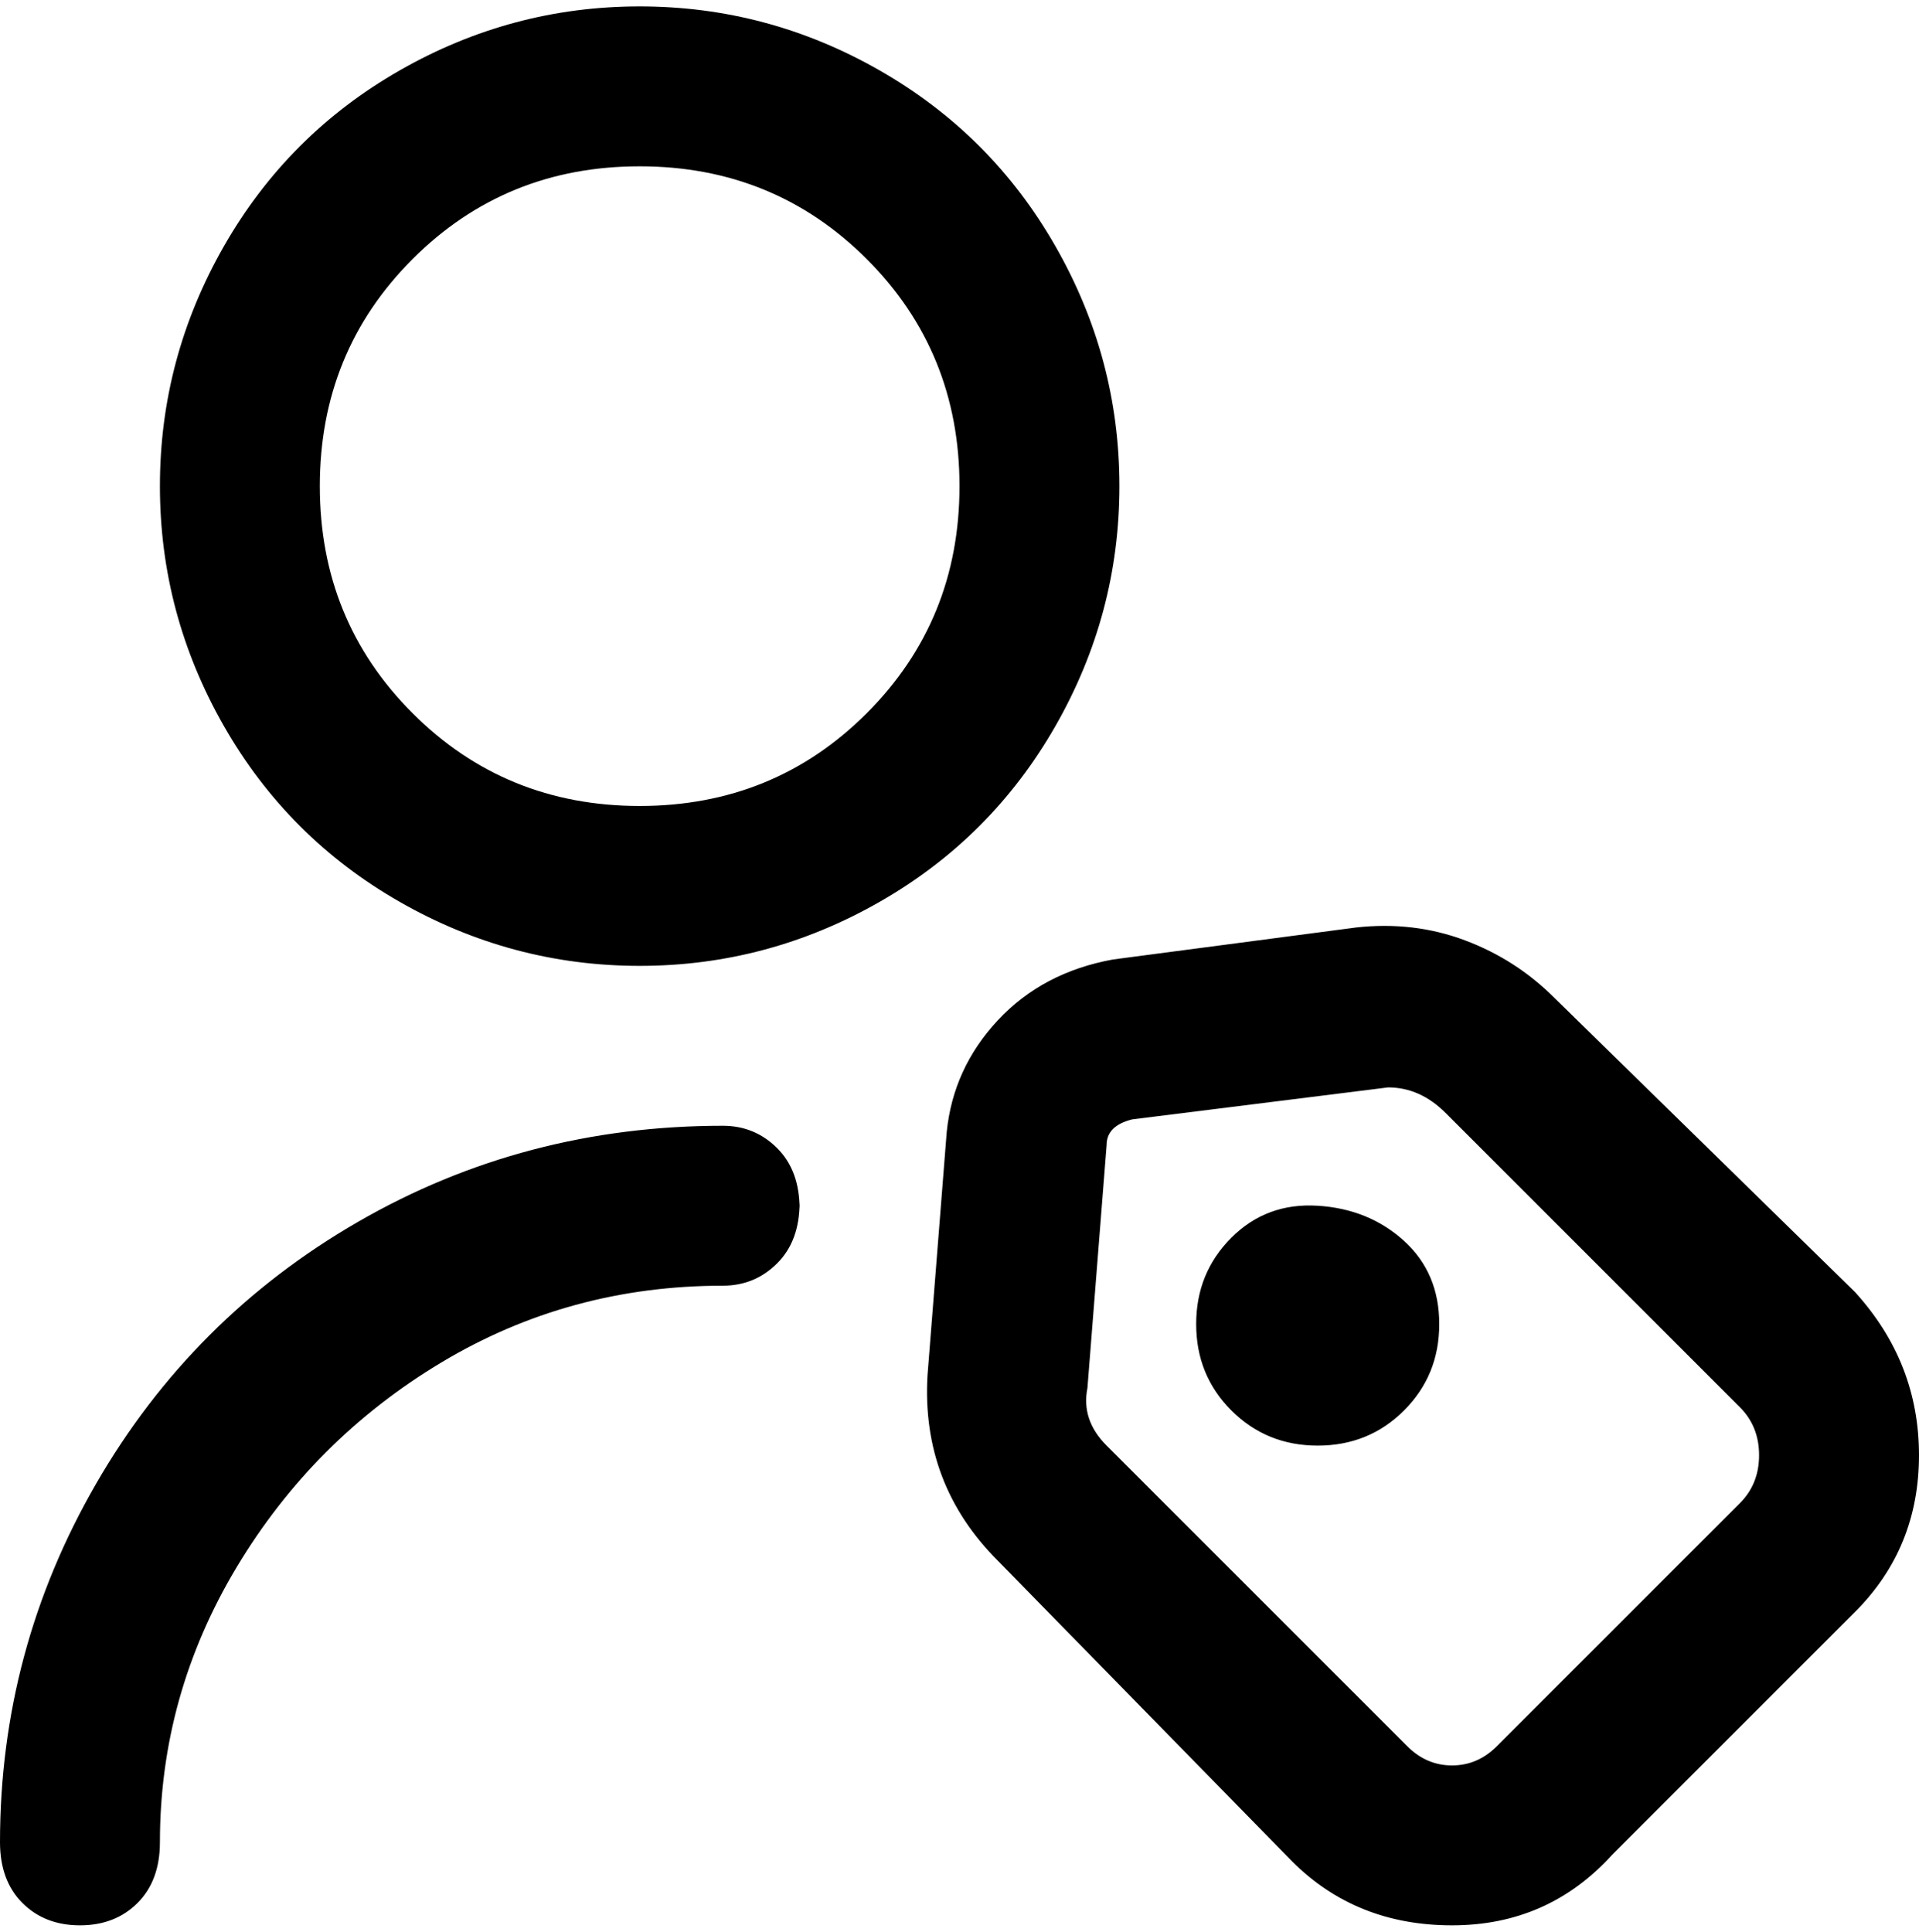 <svg viewBox="0 0 300 302.001" xmlns="http://www.w3.org/2000/svg"><path d="M290 202l-47-46q-6-6-14-9t-17-2l-38 5q-11 2-18 9.5t-8 17.5l-3 38q-1 17 11 29l46 47q10 10 25 10t25-11l38-38q10-10 10-24.5T290 202zm-18 33l-38 38q-3 3-7 3t-7-3l-47-47q-4-4-3-9l3-38q0-3 4-4l40-5q5 0 9 4l46 46q3 3 3 7.5t-3 7.5zm-47-28q0 8-5.5 13.5T206 226q-8 0-13.5-5.5T187 207q0-8 5.5-13.5t13.5-5q8 .5 13.5 5.5t5.5 13zm-125-56q20 0 37.5-10t27.5-27.5Q175 96 175 76t-10-37.5Q155 21 137.5 11T100 1Q80 1 62.5 11T35 38.5Q25 56 25 76t10 37.5Q45 131 62.5 141t37.5 10zm0-125q21 0 35.5 14.5T150 76q0 21-14.5 35.5T100 126q-21 0-35.5-14.5T50 76q0-21 14.5-35.5T100 26zm25 162q0 6-3.5 9.5T113 201q-24 0-44 12t-32 32q-12 20-12 43 0 6-3.5 9.5t-9 3.5q-5.5 0-9-3.5T0 288q0-30 15-56t41-41q26-15 57-15 5 0 8.5 3.5t3.5 9.5v-1z"/></svg>